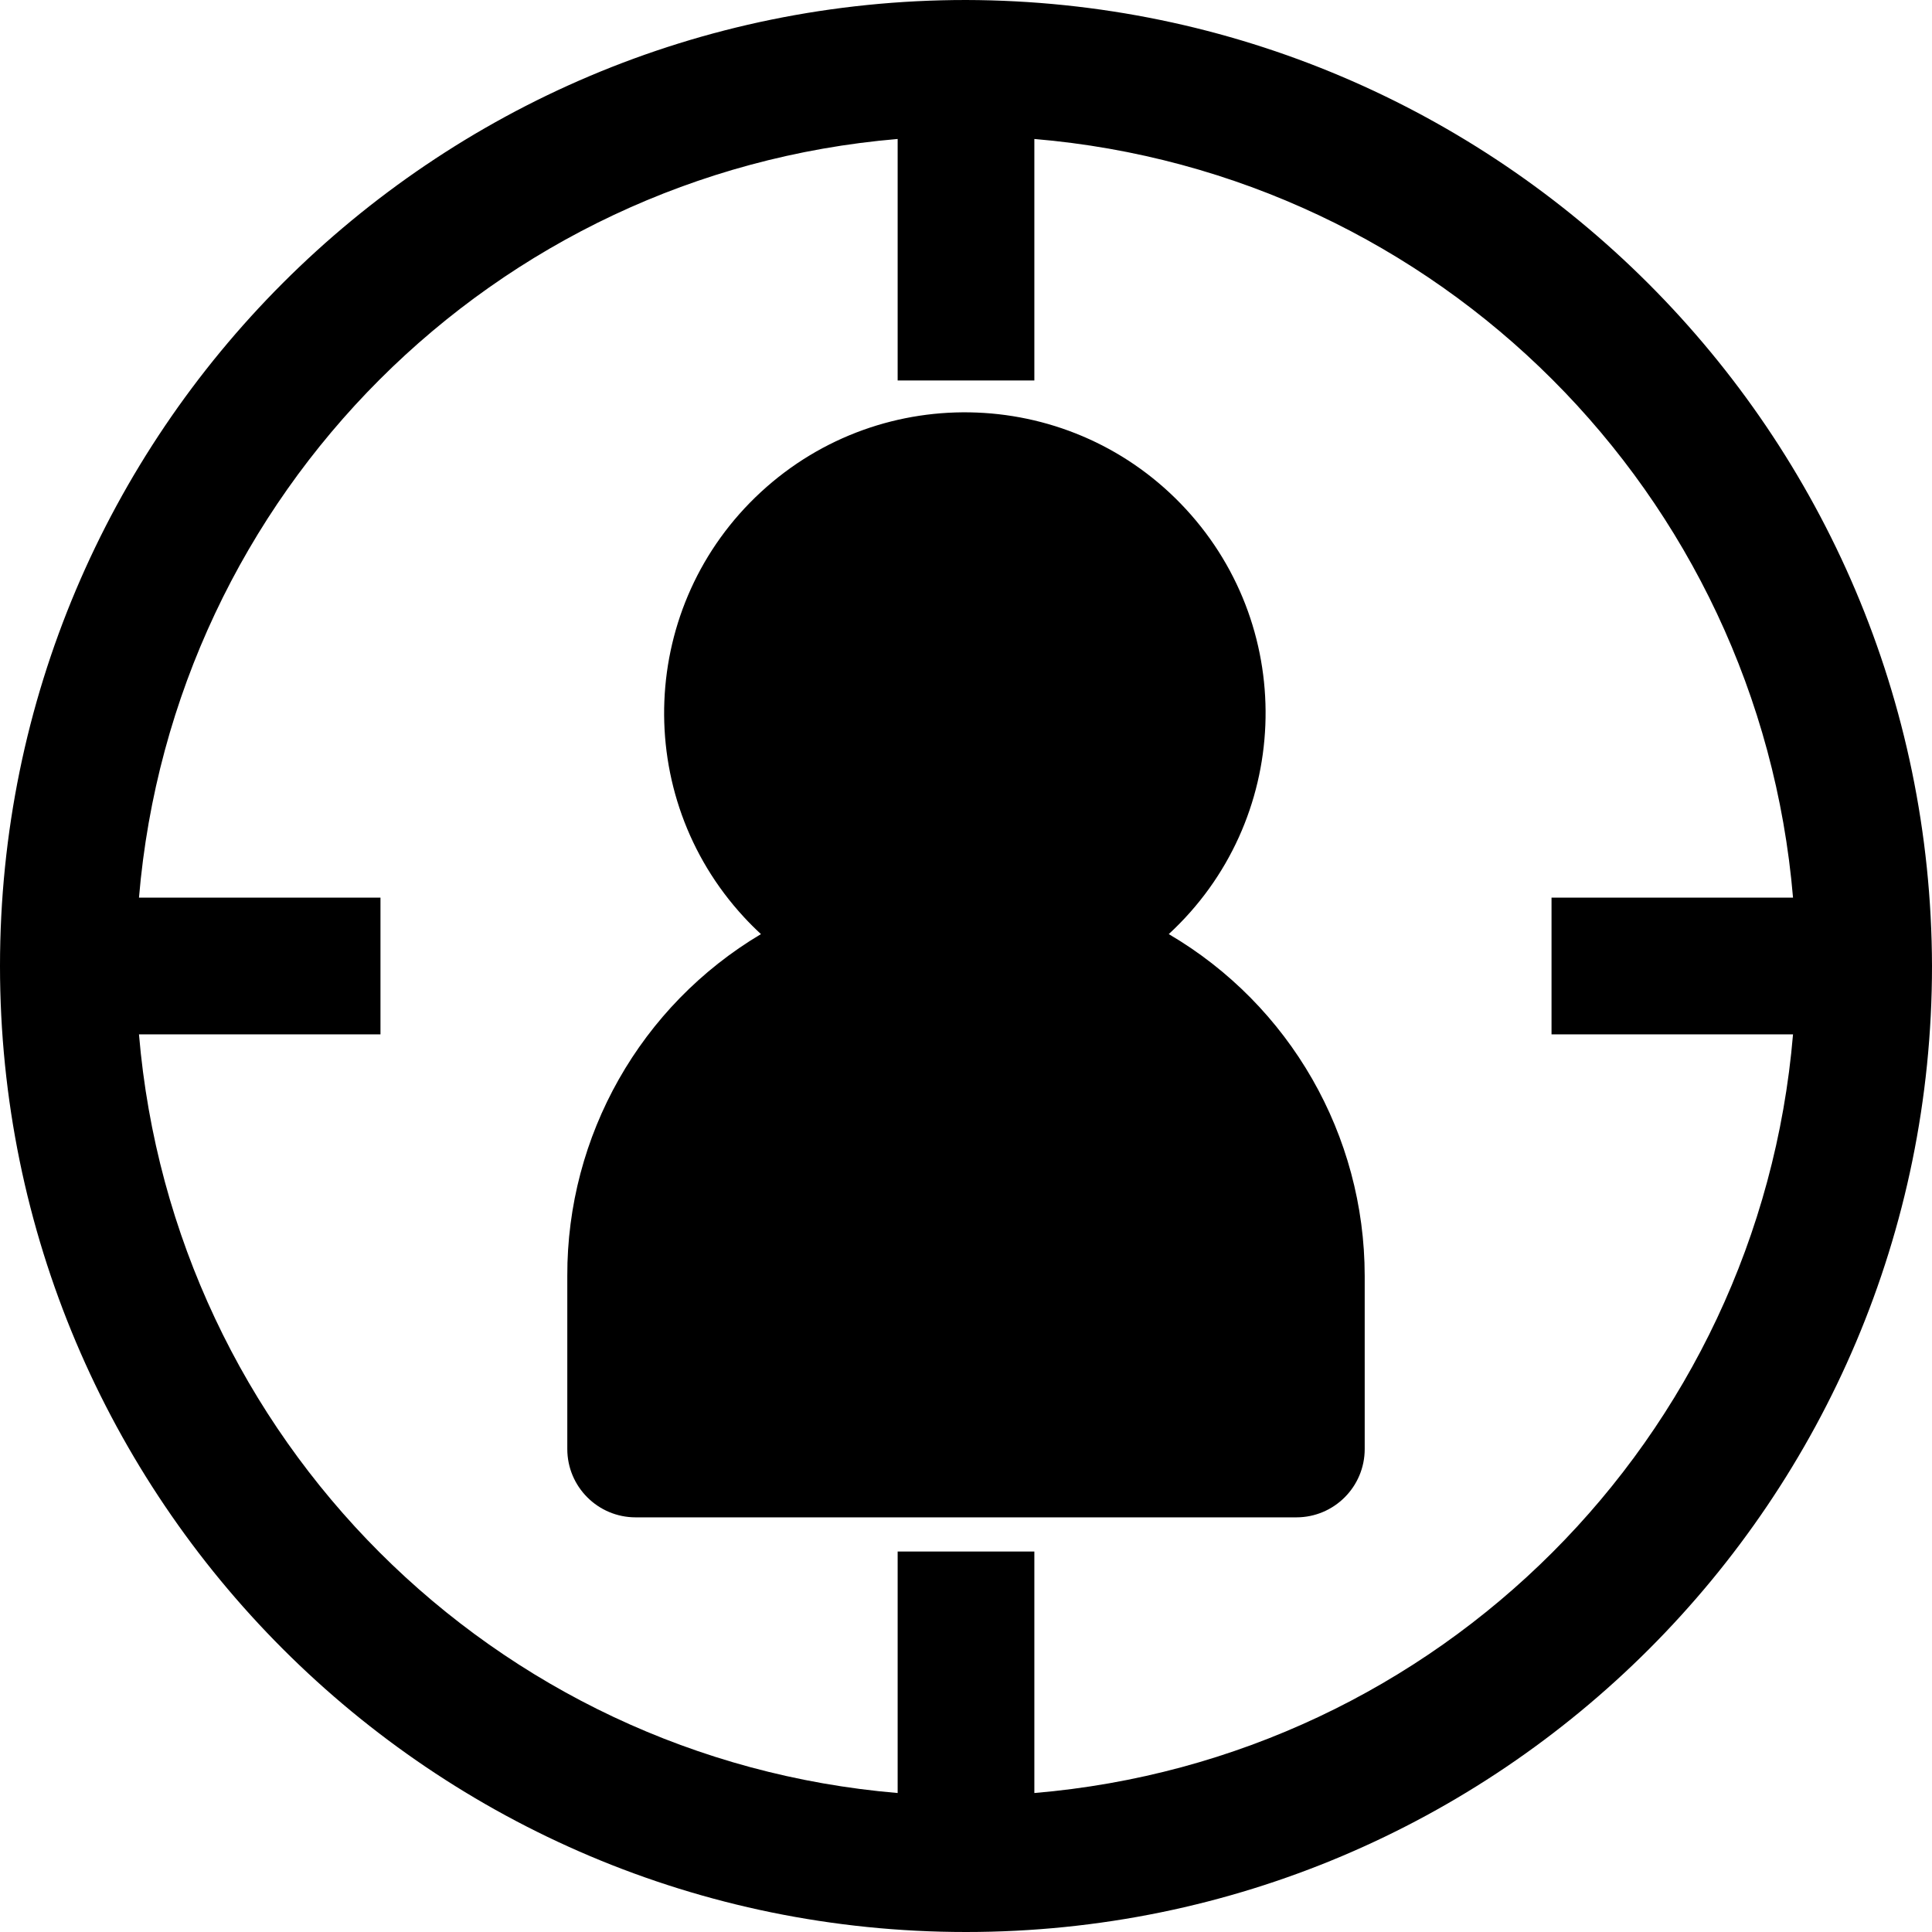 <?xml version="1.0" encoding="iso-8859-1"?>
<!-- Generator: Adobe Illustrator 19.0.0, SVG Export Plug-In . SVG Version: 6.00 Build 0)  -->
<svg version="1.1" id="Capa_1" xmlns="http://www.w3.org/2000/svg" xmlns:xlink="http://www.w3.org/1999/xlink" x="0px" y="0px"
	 viewBox="0 0 434.176 434.176" style="enable-background:new 0 0 434.176 434.176;" xml:space="preserve">
<g>
	<g>
		<g>
			<path d="M262.656,209.92c27.436-25.308,29.16-68.065,3.853-95.5c-25.308-27.436-68.065-29.16-95.501-3.853
				c-27.436,25.308-29.16,68.065-3.852,95.501c1.232,1.335,2.517,2.621,3.852,3.852c-27.061,16.108-43.608,45.307-43.52,76.8v38.912
				c0,8.483,6.877,15.36,15.36,15.36h148.48c8.483,0,15.36-6.877,15.36-15.36V286.72C306.669,255.123,289.914,225.9,262.656,209.92z
				"/>
			<path d="M217.088,0C97.194,0,0,97.194,0,217.088s97.194,217.088,217.088,217.088s217.088-97.194,217.088-217.088
				C433.895,97.31,336.866,0.281,217.088,0z M232.448,402.944v-54.272h-30.72v54.272c-90.798-7.666-162.83-79.698-170.496-170.496
				h54.272v-30.72H31.232c7.666-90.798,79.698-162.83,170.496-170.496v54.272h30.72V31.232
				c90.798,7.666,162.83,79.698,170.496,170.496h-54.272v30.72h54.272C395.278,323.246,323.246,395.278,232.448,402.944z"/>
		</g>
	</g>
</g>
<g>
</g>
<g>
</g>
<g>
</g>
<g>
</g>
<g>
</g>
<g>
</g>
<g>
</g>
<g>
</g>
<g>
</g>
<g>
</g>
<g>
</g>
<g>
</g>
<g>
</g>
<g>
</g>
<g>
</g>
</svg>
